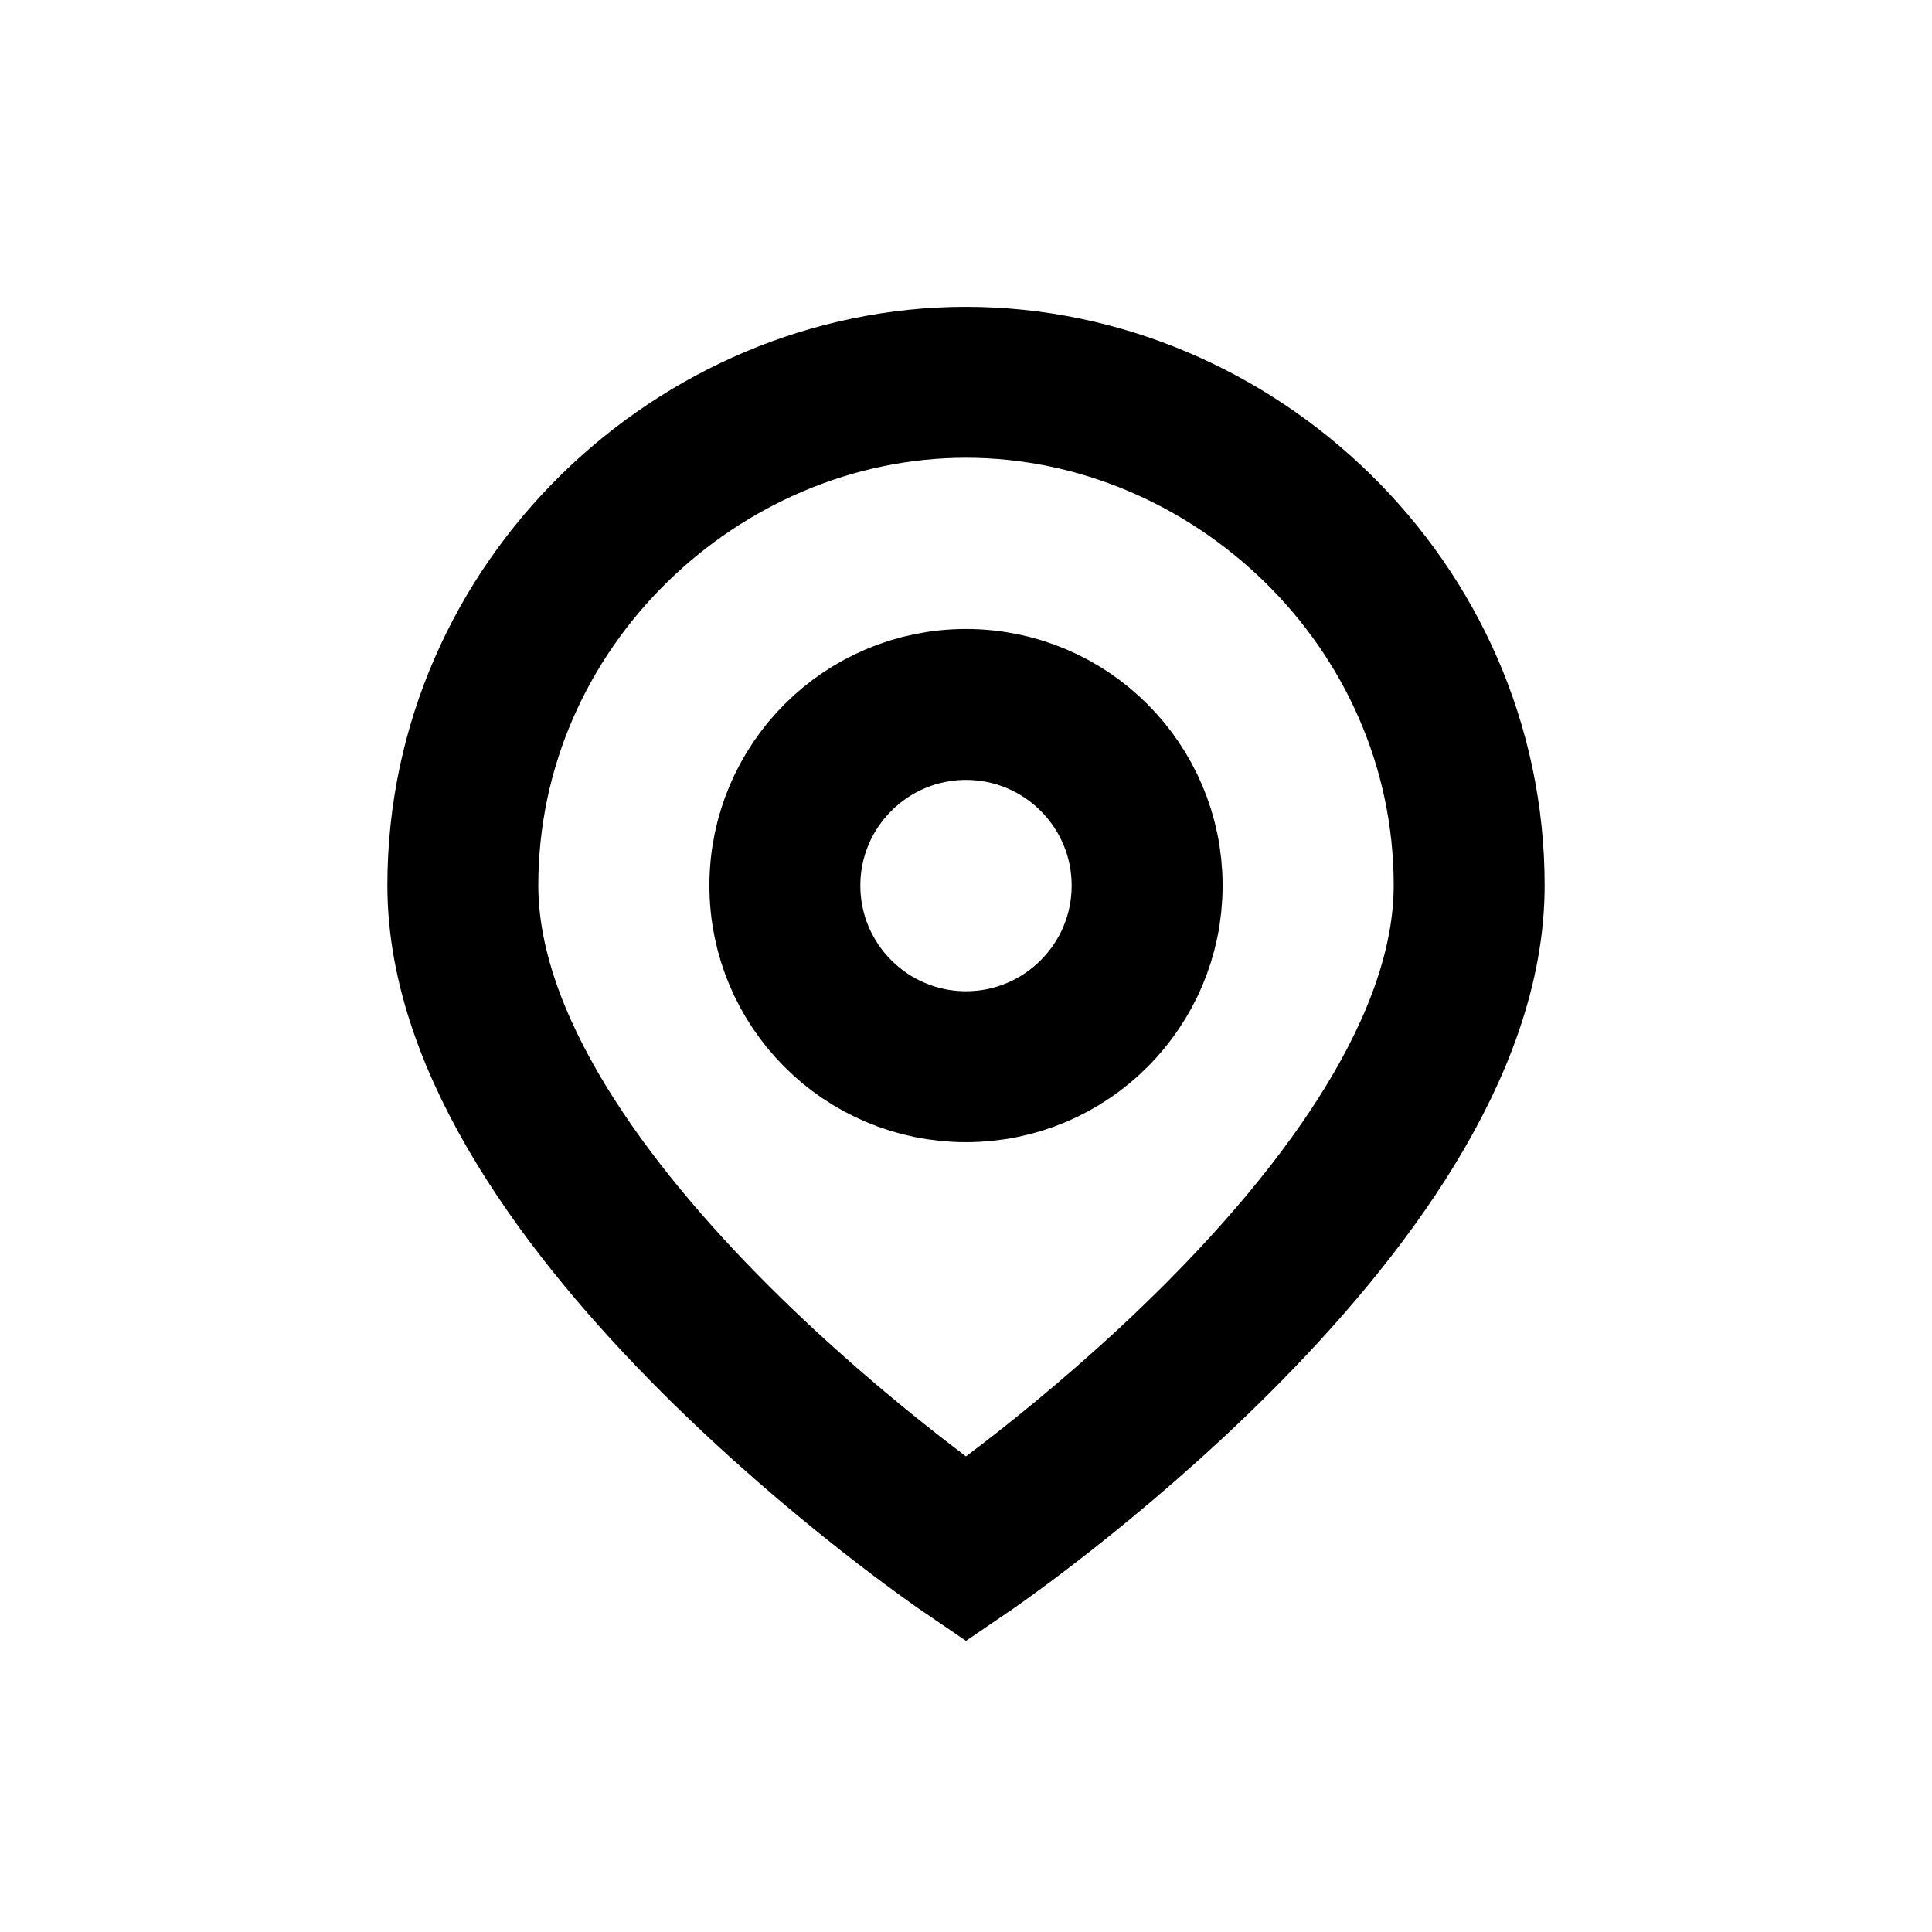 <svg width="16" height="16" viewBox="0 0 16 16" fill="none" xmlns="http://www.w3.org/2000/svg">
<path d="M12.167 7.333C12.167 9.999 8 12.833 8 12.833C8 12.833 3.833 9.999 3.833 7.333C3.833 4.999 5.791 3.166 8 3.166C10.209 3.166 12.167 4.999 12.167 7.333Z" stroke="currentColor" stroke-width="1.25" stroke-linecap="round"/>
<path d="M8 8.834C8.828 8.834 9.5 8.162 9.5 7.334C9.5 6.506 8.828 5.834 8 5.834C7.172 5.834 6.5 6.506 6.5 7.334C6.5 8.162 7.172 8.834 8 8.834Z" stroke="currentColor" stroke-width="1.25" stroke-linecap="round"/>
</svg>

